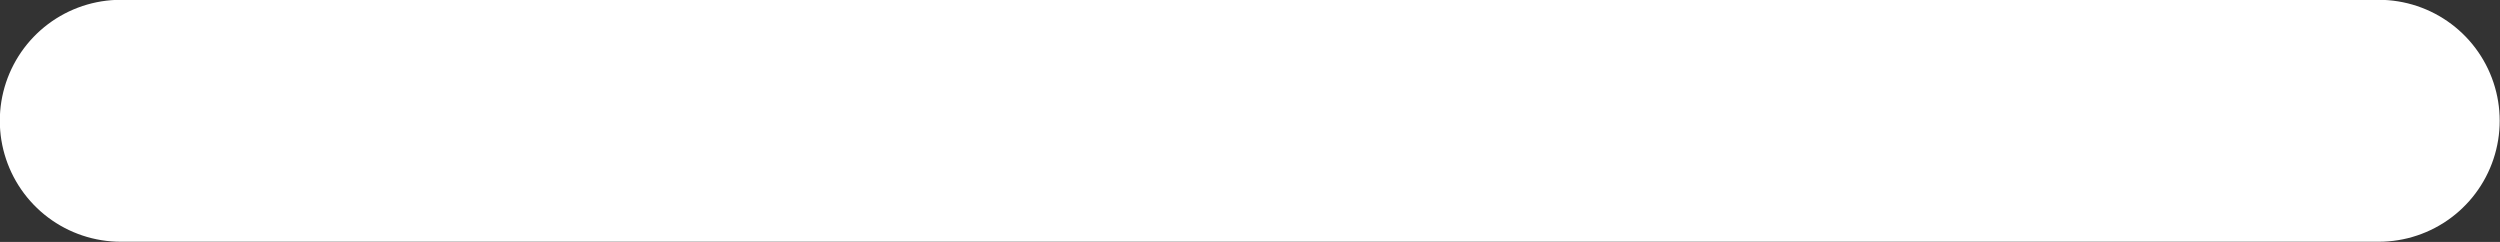 <svg width="64.583" height="6.25" viewBox="0 0 64.583 6.25" fill="none" xmlns="http://www.w3.org/2000/svg" xmlns:xlink="http://www.w3.org/1999/xlink">
    <rect x="0" y="0" width="64.583" height="6.25" fill="#333333" stroke="none"/>
    <defs/>
    <path id="path" d="M3.14 6.22L3.12 6.25C1.37 6.25 0 4.87 0 3.12C0 1.37 1.37 0 3.12 0L3.14 0.02L3.14 6.22ZM61.43 0.02L61.45 0C63.2 0 64.58 1.37 64.58 3.12C64.58 4.87 63.2 6.25 61.45 6.25L61.43 6.22L61.43 0.02Z" fill="#000000" fill-opacity="0" fill-rule="nonzero"/>
    <path id="path" d="M3.12 3.12L61.45 3.12" stroke="#FFFFFF" stroke-opacity="1" stroke-width="6.25" stroke-linejoin="round" stroke-linecap="round"/>
</svg>

